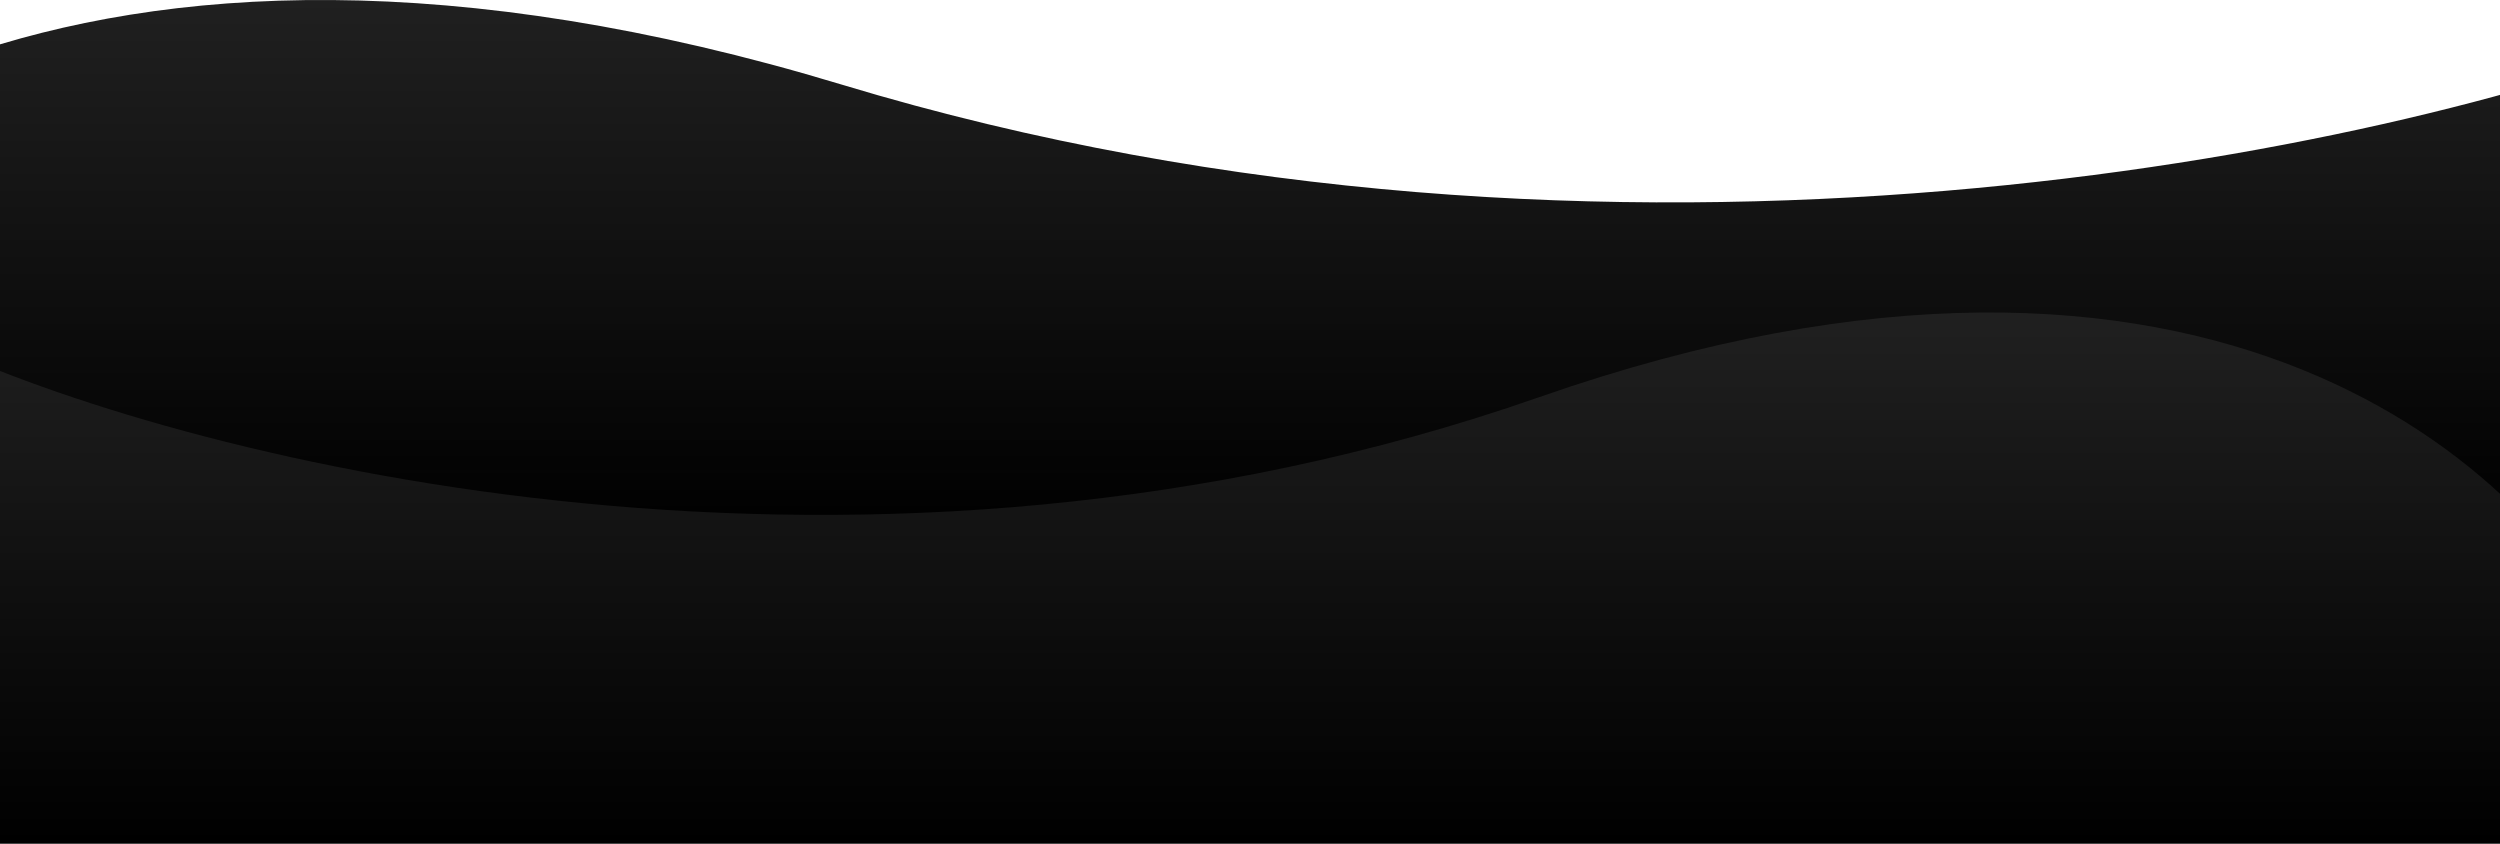 <svg width="1440" height="486" viewBox="0 0 1440 486" fill="none" xmlns="http://www.w3.org/2000/svg">
<g clip-path="url(#clip0_250_8)">
<path d="M484.857 48.736C37.771 -86.603 -180.667 91.78 -234 197.889V306H1546V20.207C1378.57 86.108 931.943 184.075 484.857 48.736Z" fill="url(#paint0_linear_250_8)"/>
<path d="M886.664 228.736C1273.72 93.397 1462.83 271.78 1509 377.889V486H-32V200.207C112.948 266.108 499.608 364.075 886.664 228.736Z" fill="url(#paint1_linear_250_8)"/>
</g>
<defs>
<linearGradient id="paint0_linear_250_8" x1="655.714" y1="-0.314" x2="655.714" y2="306" gradientUnits="userSpaceOnUse">
<stop stop-color="#202020"/>
<stop offset="1"/>
</linearGradient>
<linearGradient id="paint1_linear_250_8" x1="738.747" y1="179.686" x2="738.747" y2="486" gradientUnits="userSpaceOnUse">
<stop stop-color="#202020"/>
<stop offset="1"/>
</linearGradient>
<clipPath id="clip0_250_8">
<rect width="1440" height="486" fill="white"/>
</clipPath>
</defs>
</svg>
